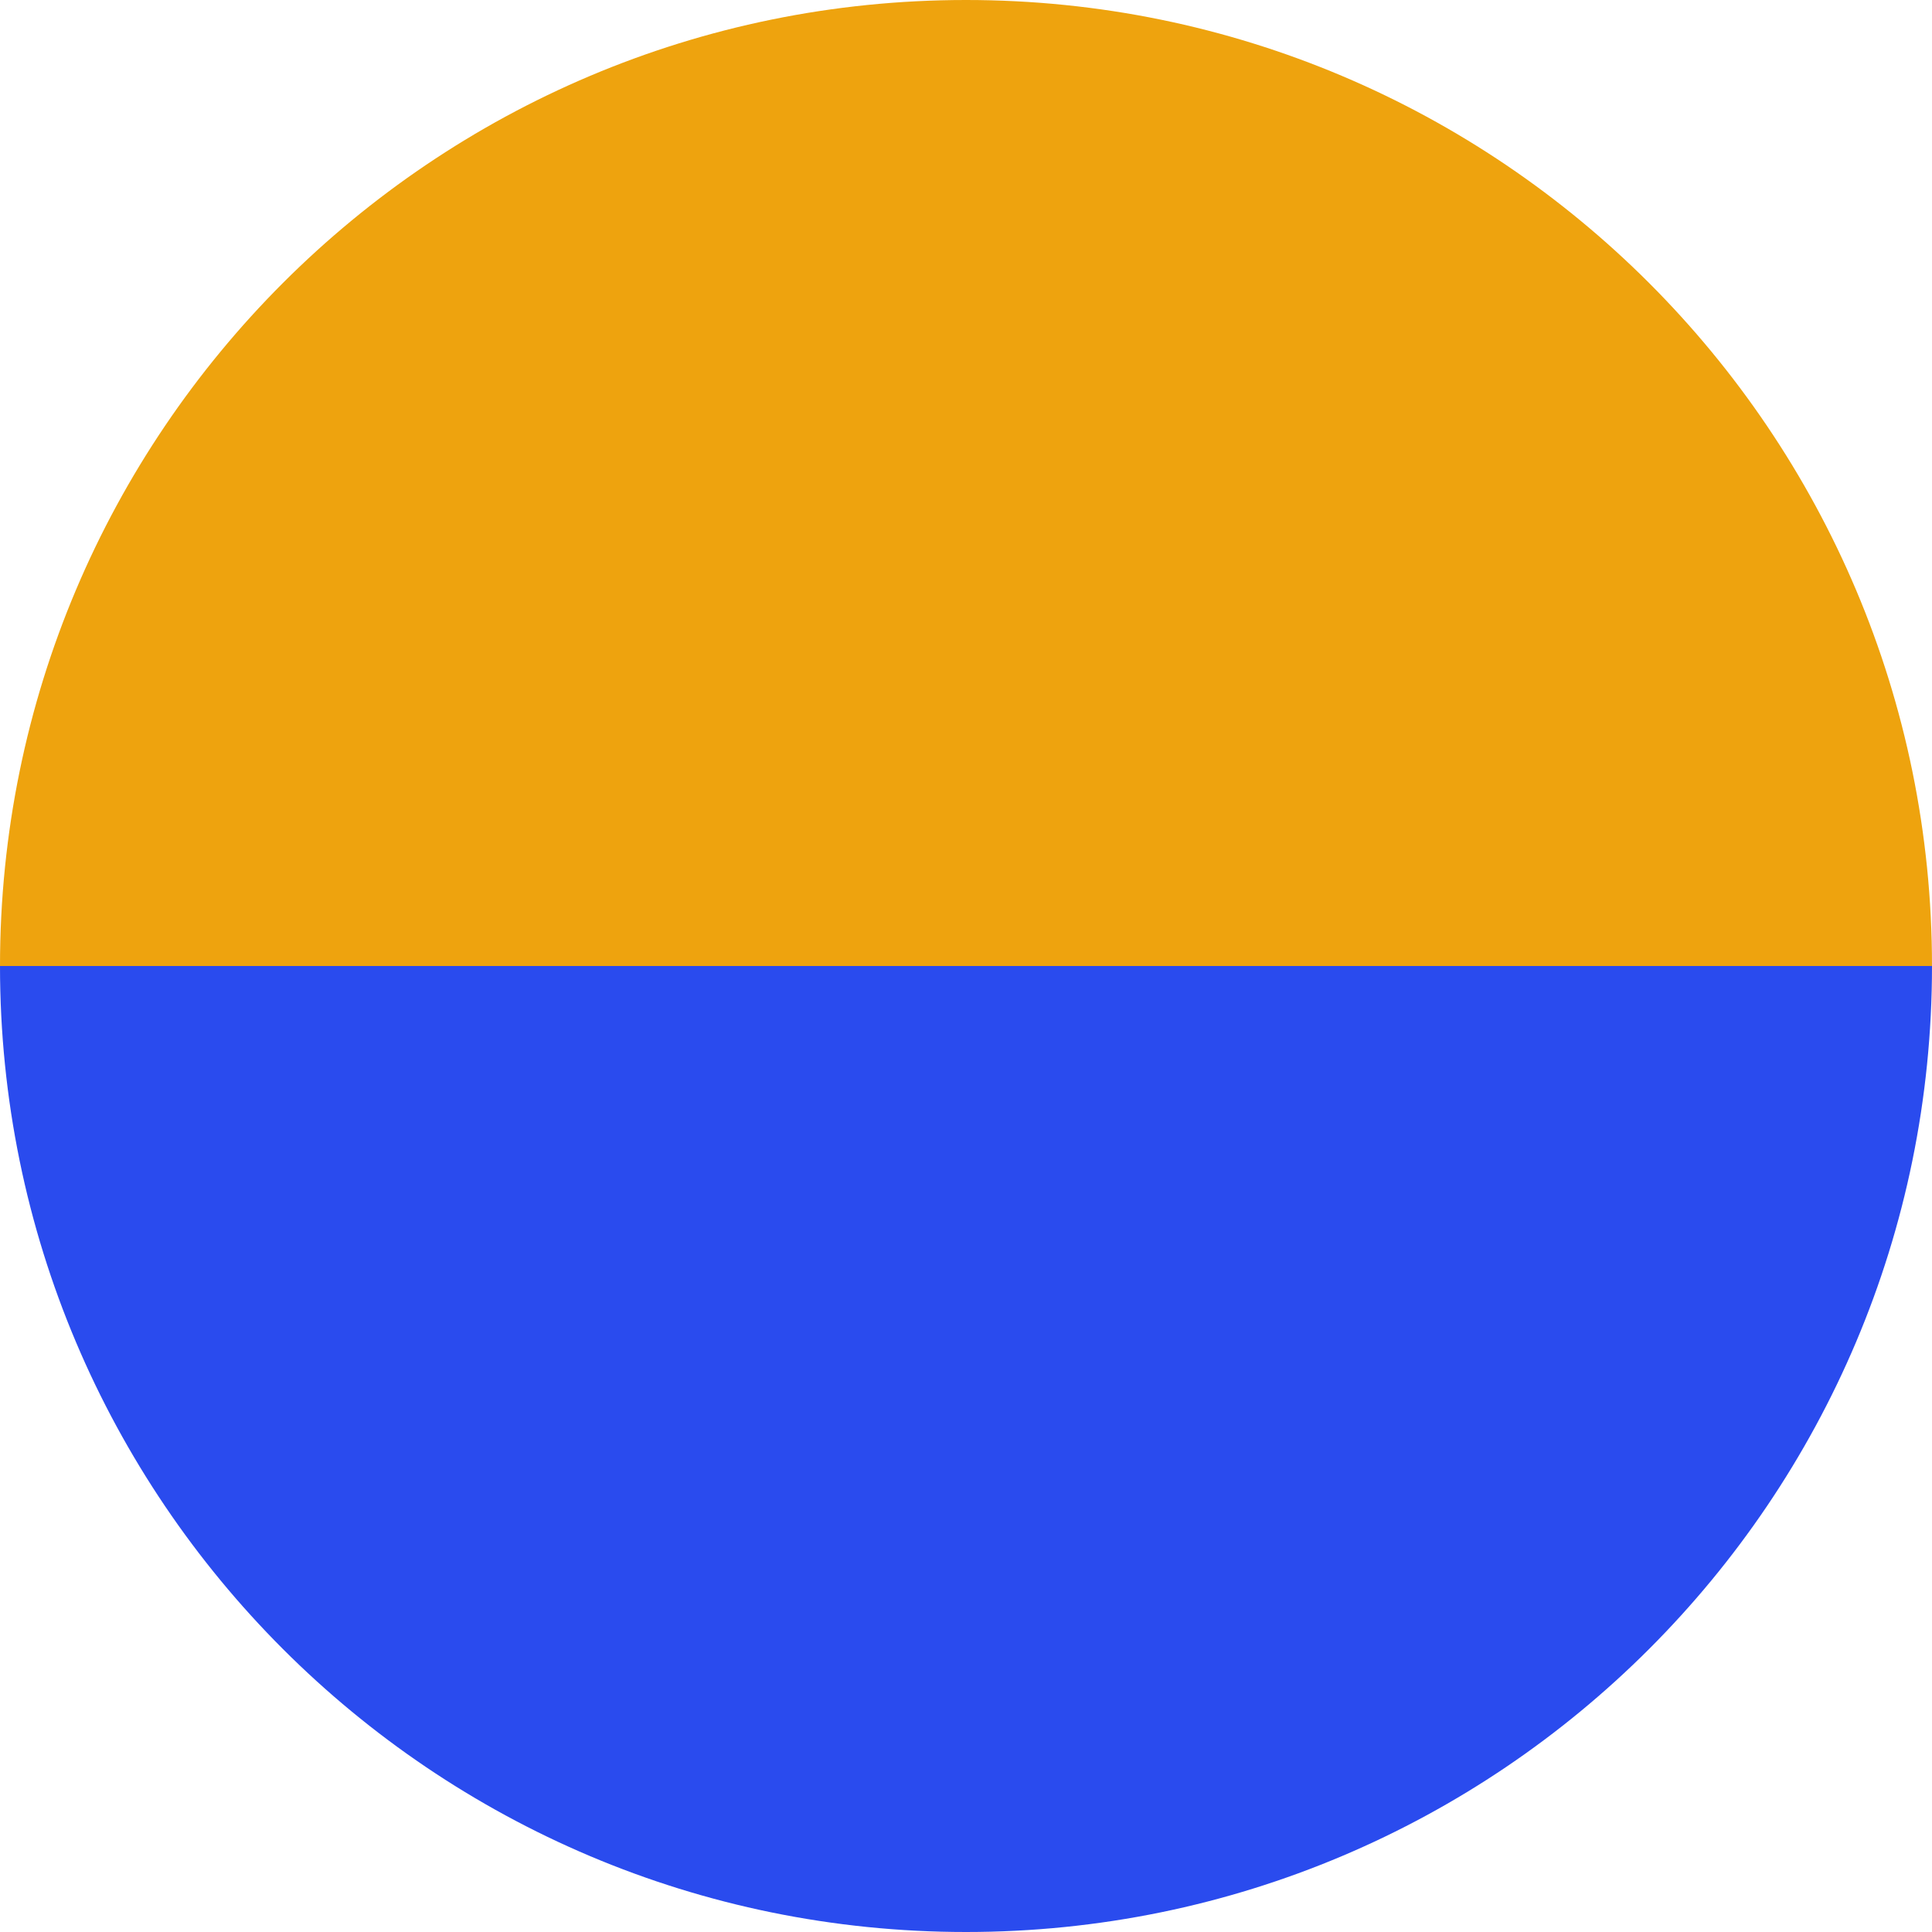 <?xml version="1.0" encoding="UTF-8"?>
<svg width="24px" height="24px" viewBox="0 0 24 24" version="1.1" xmlns="http://www.w3.org/2000/svg" xmlns:xlink="http://www.w3.org/1999/xlink">
    <!-- Generator: Sketch 58 (84663) - https://sketch.com -->
    <title>LogoMark</title>
    <desc>Created with Sketch.</desc>
    <g id="WAITLIST-/-ACCOUNT-CREATION" stroke="none" stroke-width="1" fill="none" fill-rule="evenodd">
        <g id="Waitlist---12" transform="translate(-568, -59)">
            <g id="SeasonsLogo" transform="translate(568, 59)">
                <g id="LogoMark">
                    <path d="M24,12 C24,5.373 18.627,0 12,0 C5.373,0 0,5.373 0,12 C12,12 12,12 24,12 Z" id="Oval-Copy-3" fill="#EEA30E"></path>
                    <path d="M24,24 C24,17.373 18.627,12 12,12 C5.373,12 0,17.373 0,24 C12,24 12,24 24,24 Z" id="Oval-Copy-4" fill="#2A4BEE" transform="translate(12, 18) scale(1, -1) translate(-12, -18) "></path>
                </g>
            </g>
        </g>
    </g>
</svg>